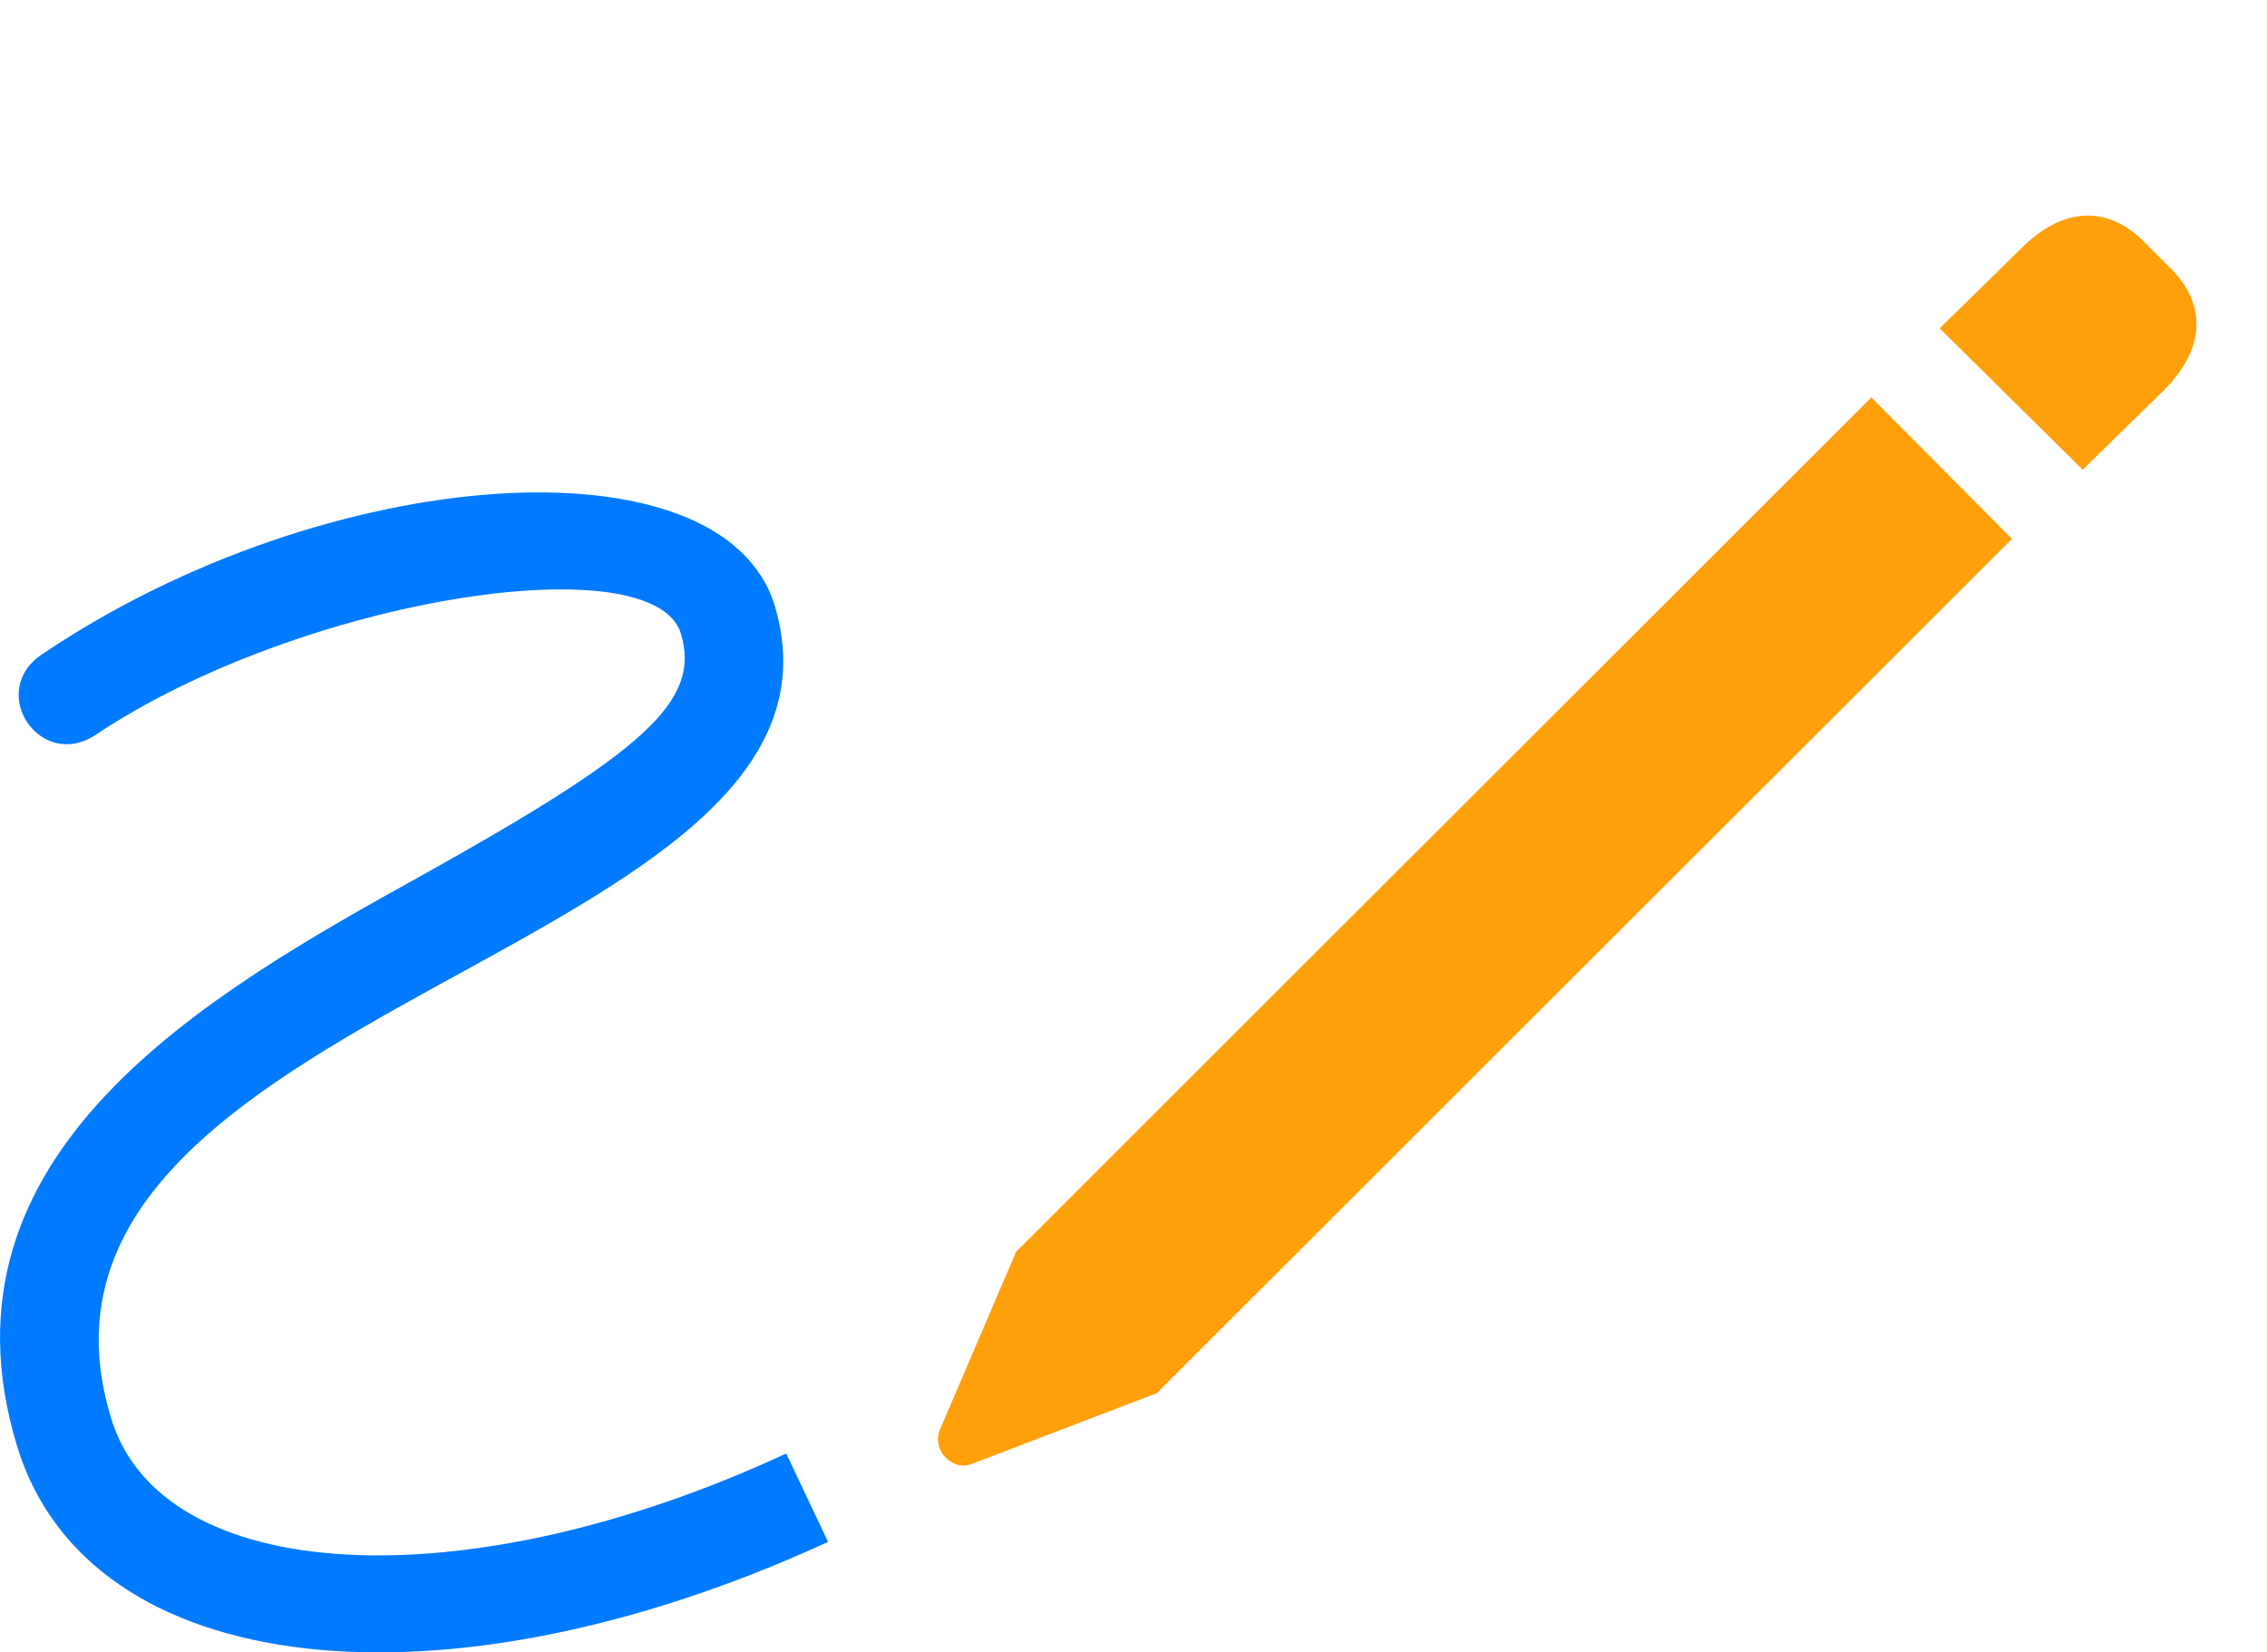 <?xml version="1.0" encoding="UTF-8"?>
<!--Generator: Apple Native CoreSVG 326-->
<!DOCTYPE svg
PUBLIC "-//W3C//DTD SVG 1.1//EN"
       "http://www.w3.org/Graphics/SVG/1.1/DTD/svg11.dtd">
<svg version="1.1" xmlns="http://www.w3.org/2000/svg" xmlns:xlink="http://www.w3.org/1999/xlink" viewBox="0 0 27.544 20.079">
 <g>
  <rect height="20.079" opacity="0" width="27.544" x="0" y="0"/>
  <path d="M0.208 17.574C1.077 20.425 5.393 20.884 10.061 18.736L9.553 17.662C5.618 19.488 1.956 19.253 1.35 17.232C-0.193 12.183 10.666 11.617 9.416 7.369C8.791 5.279 3.967 5.62 0.52 7.945C-0.173 8.394 0.491 9.39 1.174 8.921C3.674 7.261 7.942 6.607 8.274 7.701C8.518 8.521 7.834 9.126 5.139 10.63C2.512 12.085-0.876 14.009 0.208 17.574Z" fill="#007aff"/>
  <path d="M14.055 16.929L24.446 6.548L22.737 4.829L12.346 15.21L11.418 17.378C11.321 17.613 11.565 17.886 11.809 17.788ZM25.305 5.708L26.291 4.742C26.79 4.244 26.819 3.706 26.37 3.257L26.038 2.925C25.588 2.486 25.051 2.525 24.563 3.013L23.567 3.99Z" fill="#ff9f0a"/>
 </g>
</svg>
